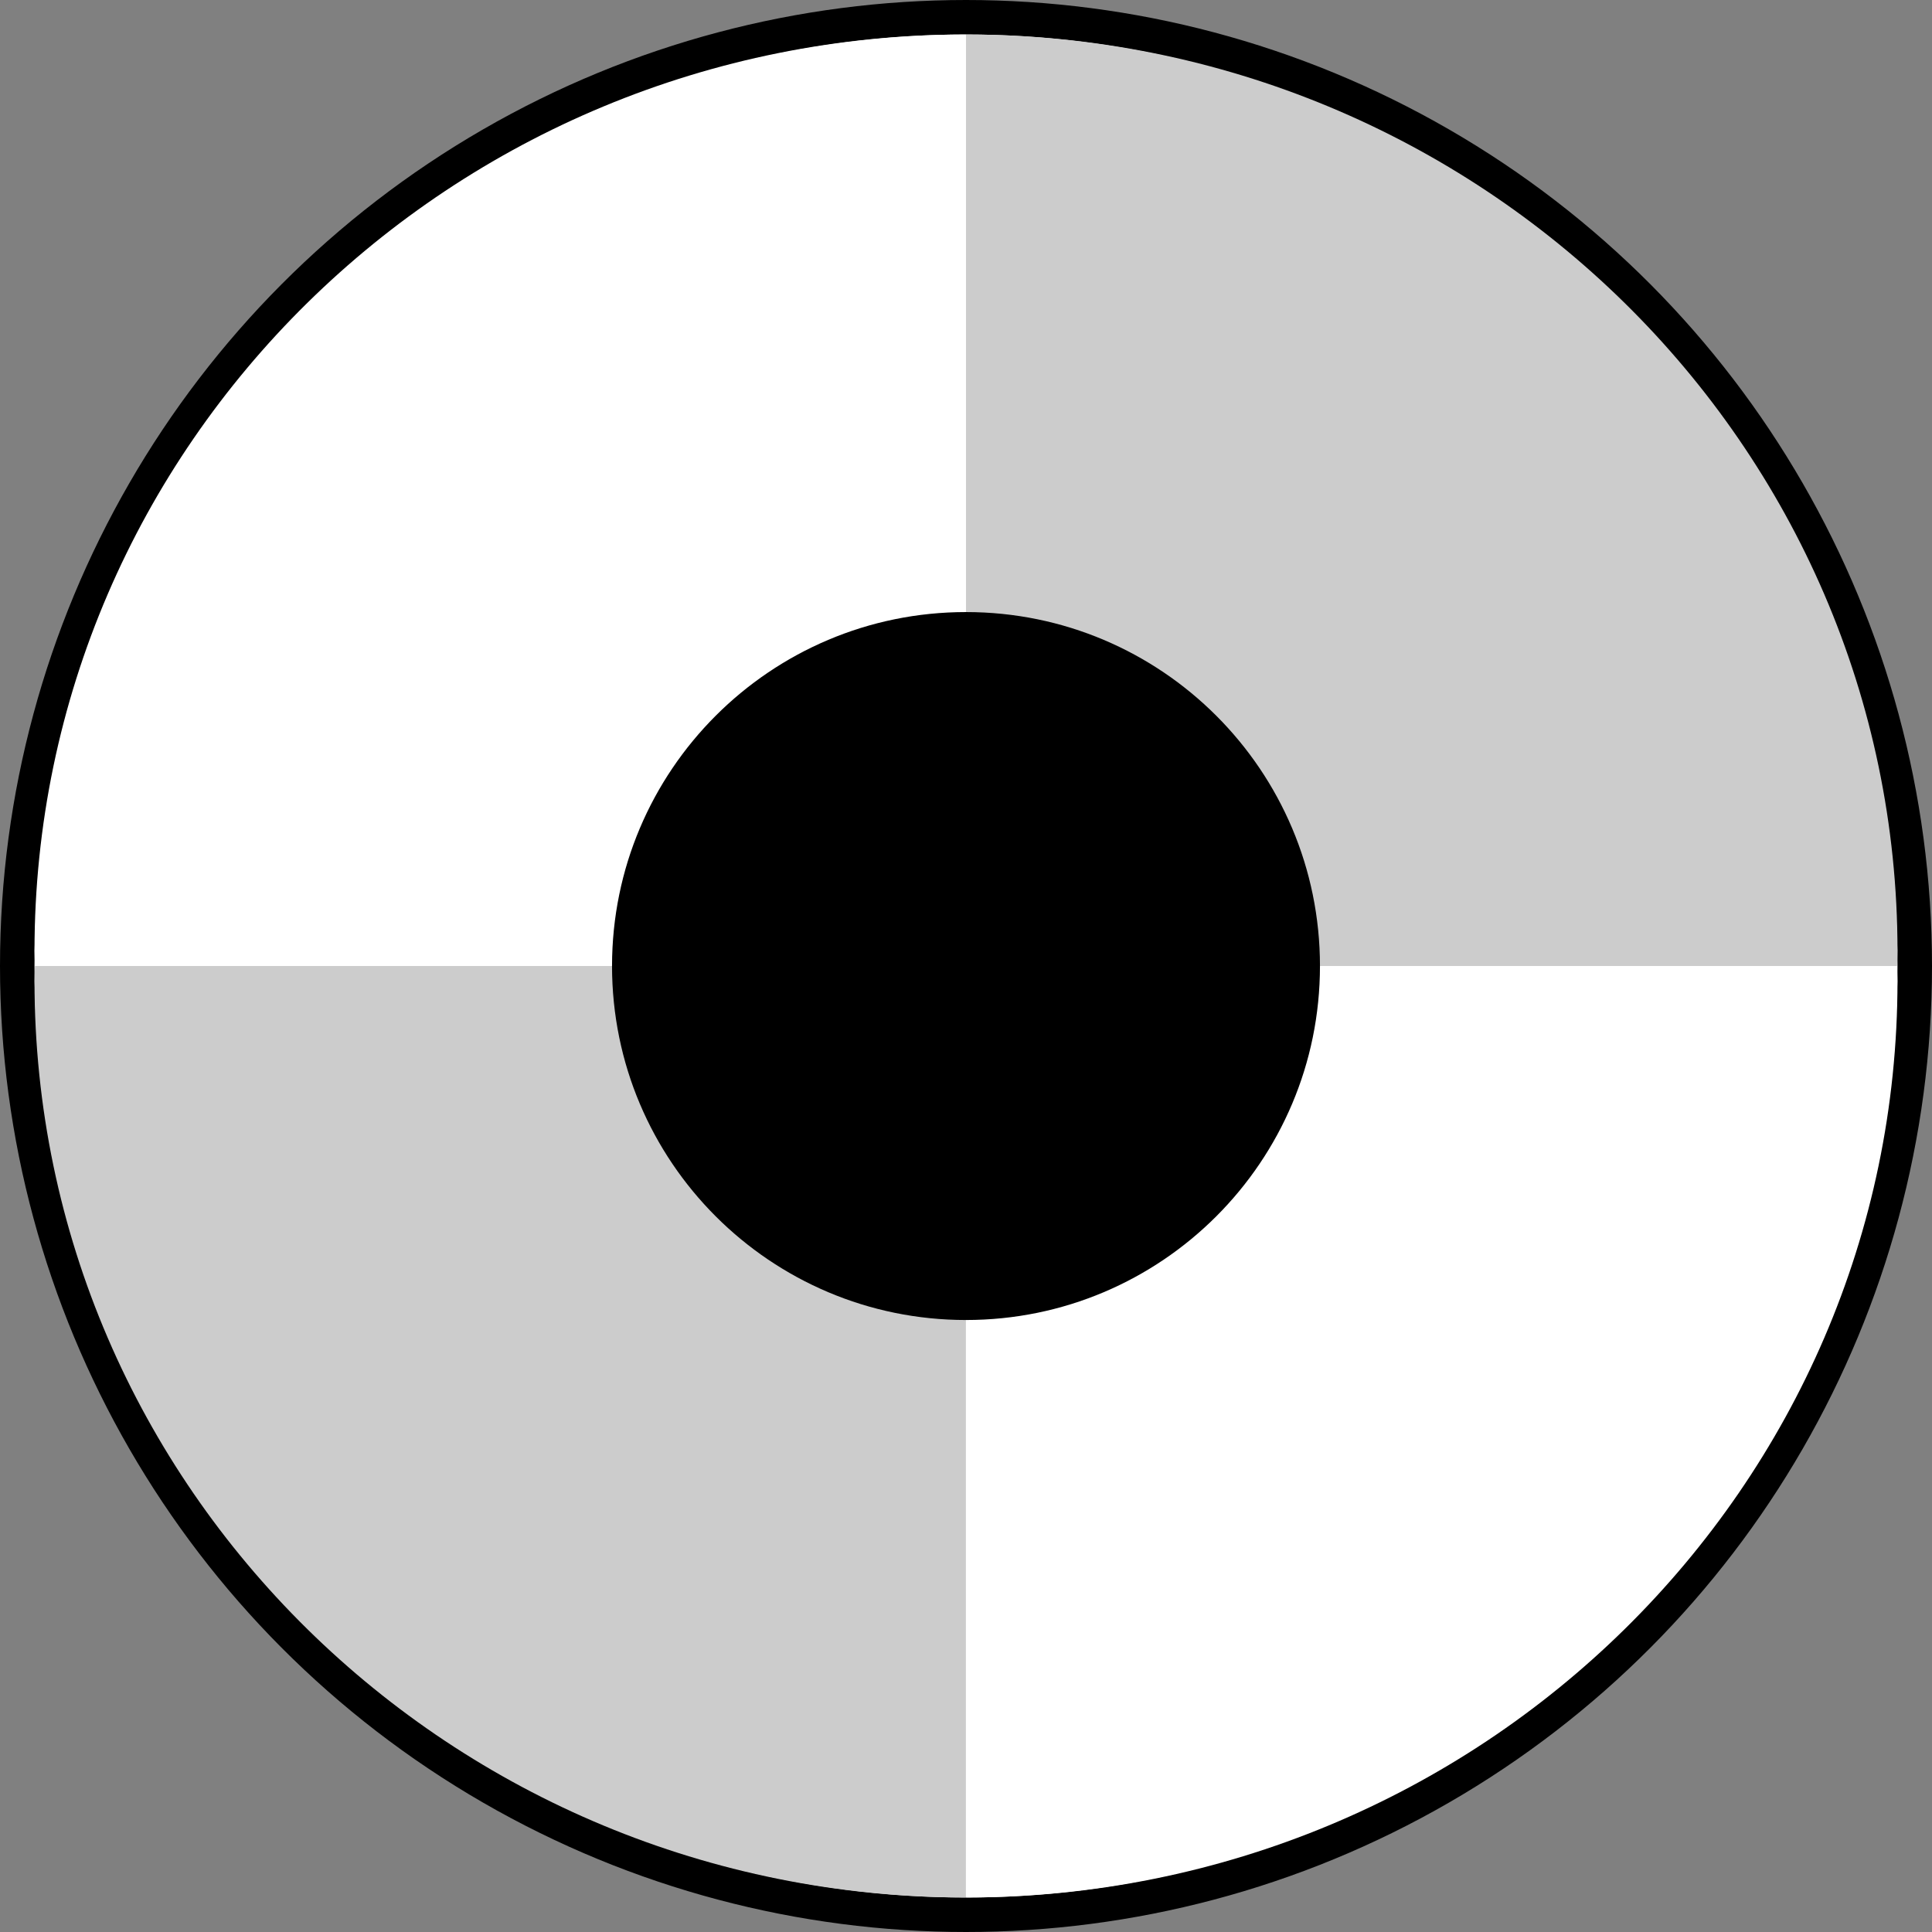 <svg width="56" height="56" viewBox="0 0 56 56" fill="none" xmlns="http://www.w3.org/2000/svg">
<rect x="0" y="0" width="56" height="56" fill="#808080" stroke="none"/>
<circle cx="28" cy="28" r="27.5" fill="white" stroke="black"/>
<path d="M54.987 28C54.987 27.853 55 27.712 55 27.565C55 12.894 42.909 1 27.997 1V28H54.987Z" fill="#CCCCCC"/>
<path d="M54.987 28C54.987 28.147 55 28.288 55 28.435C55 43.106 42.916 55 28.003 55V28H54.994H54.987Z" fill="white"/>
<path d="M1.013 28C1.013 27.853 1 27.712 1 27.565C1 12.894 13.085 1 27.997 1V28H1.013Z" fill="white"/>
<path d="M1.013 28C1.013 28.147 1 28.288 1 28.435C1 43.106 13.085 55 27.997 55V28H1.006H1.013Z" fill="#CCCCCC"/>
<path d="M28 38.261C33.666 38.261 38.26 33.667 38.26 28.001C38.26 22.334 33.666 17.741 28 17.741C22.333 17.741 17.74 22.334 17.74 28.001C17.74 33.667 22.333 38.261 28 38.261Z" fill="black"/>
</svg>
